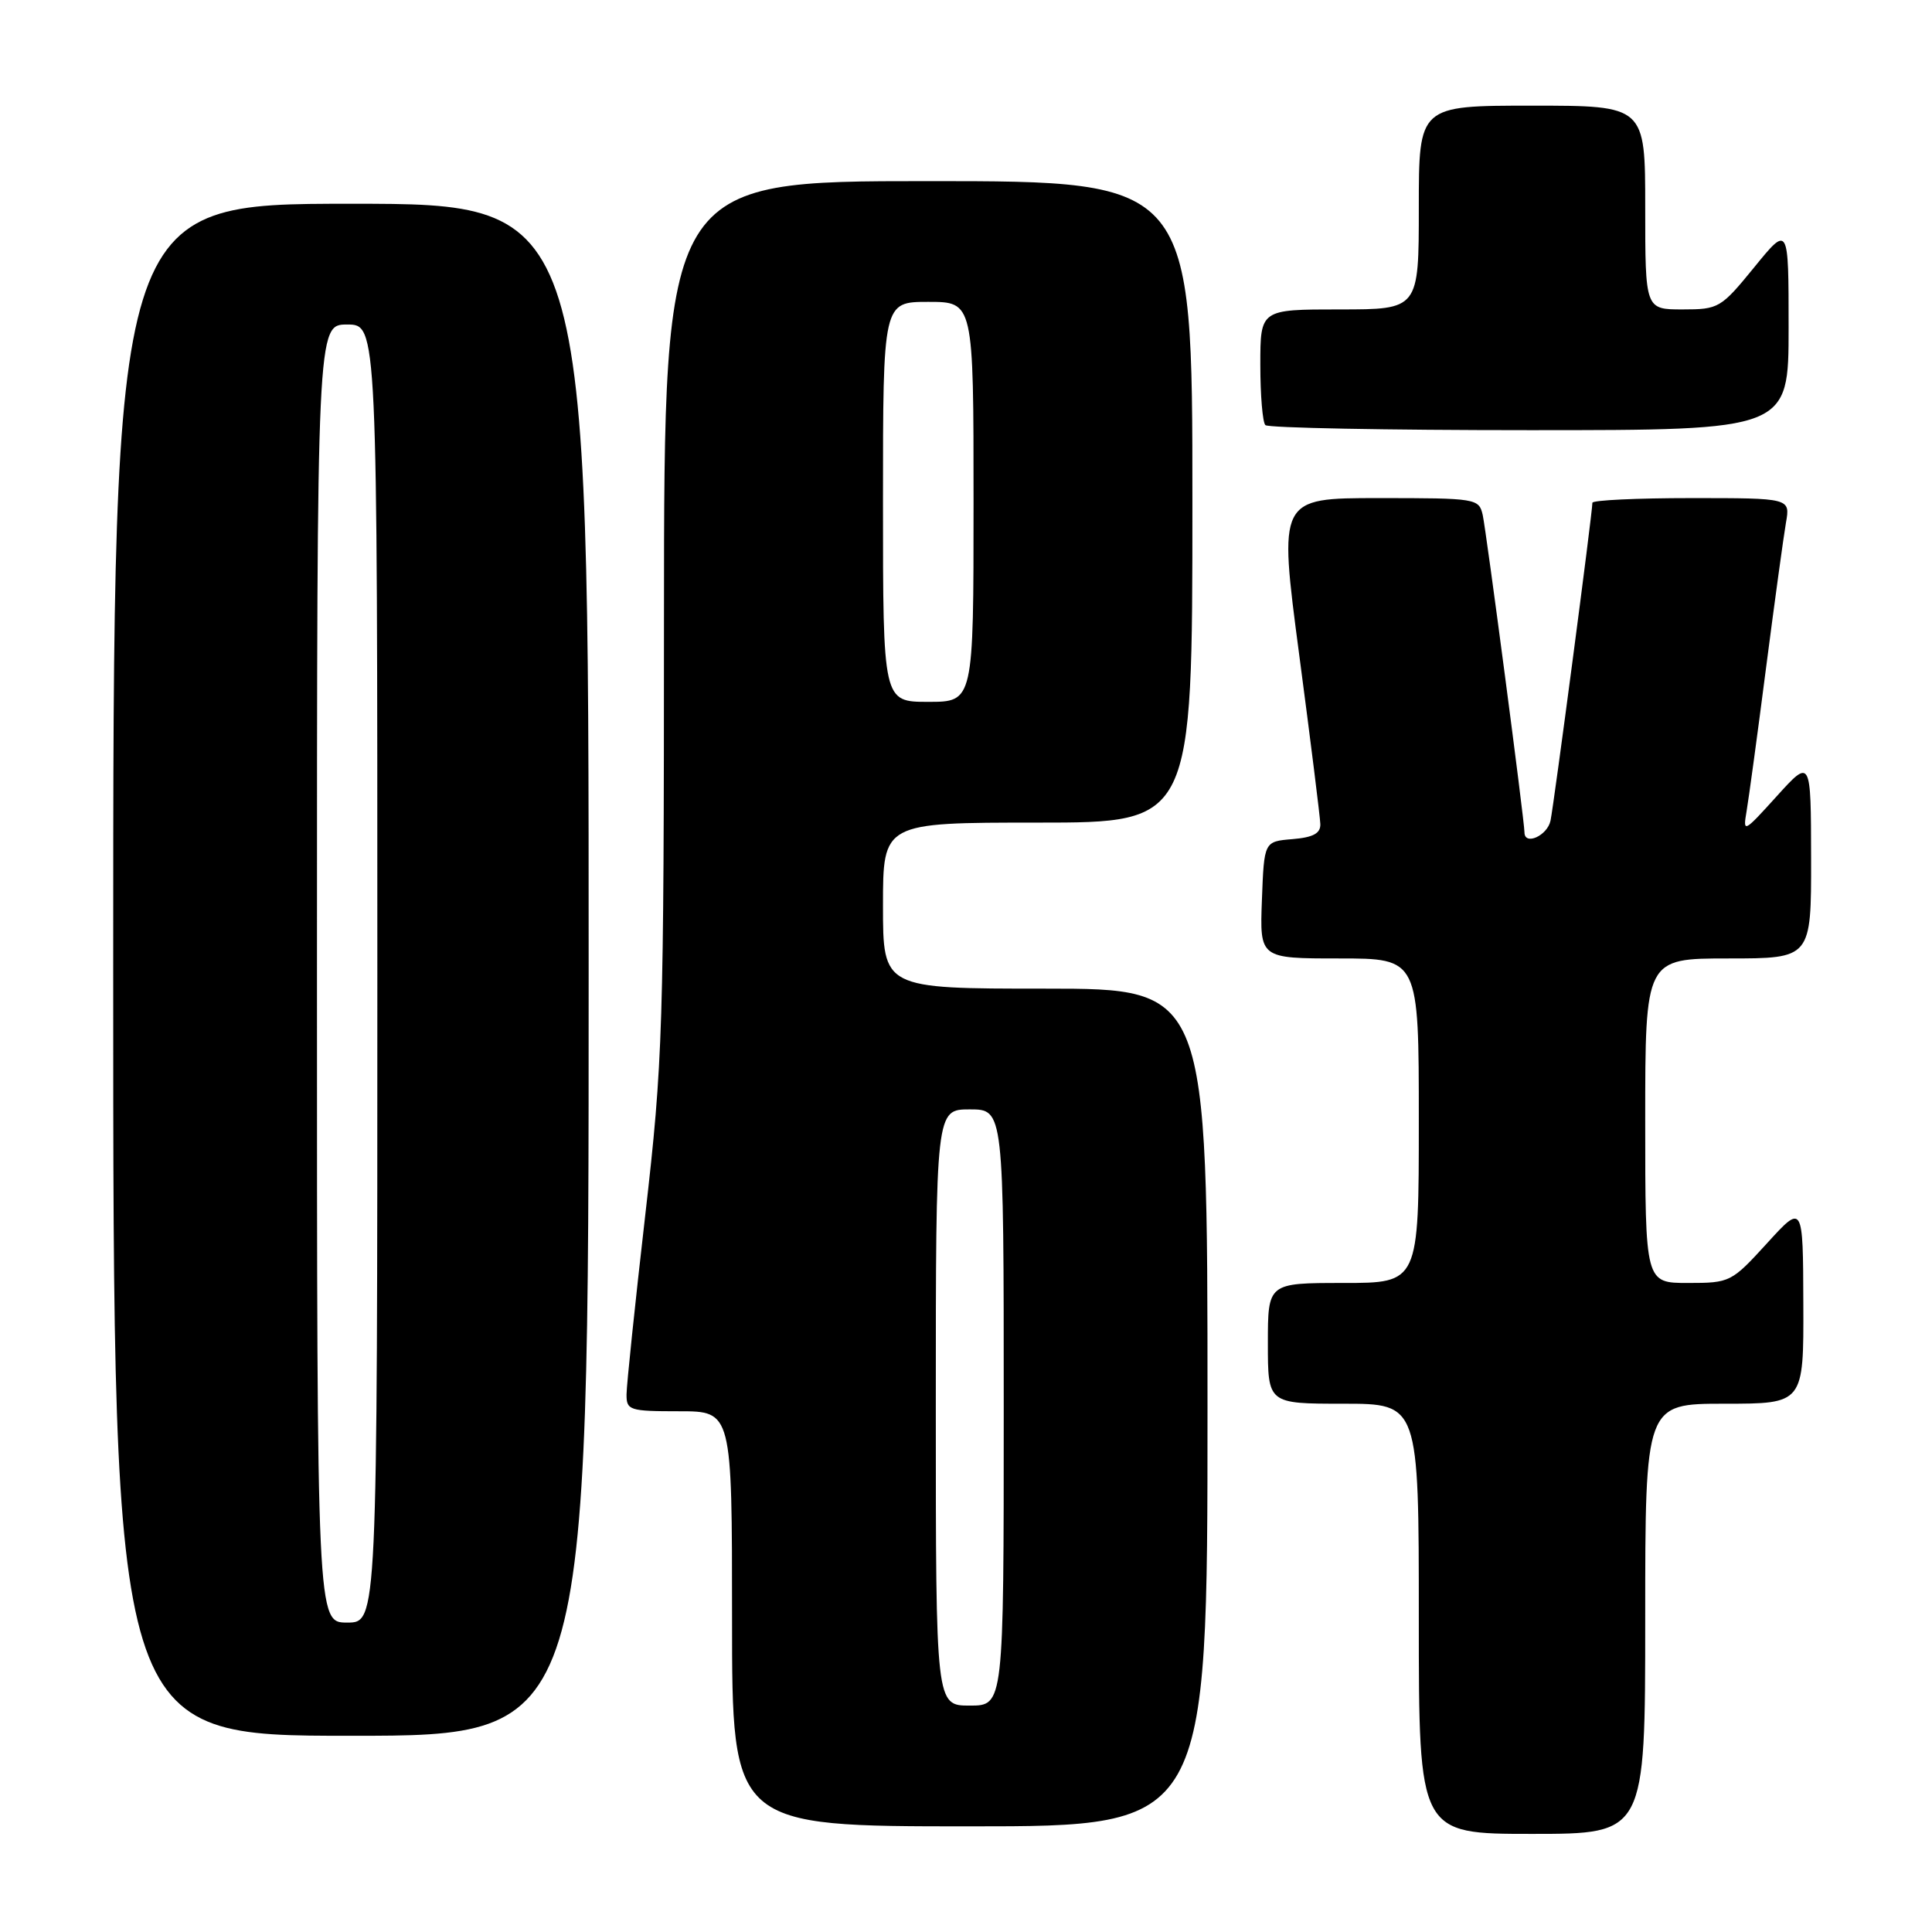 <?xml version="1.0" encoding="UTF-8" standalone="no"?>
<!DOCTYPE svg PUBLIC "-//W3C//DTD SVG 1.1//EN" "http://www.w3.org/Graphics/SVG/1.1/DTD/svg11.dtd" >
<svg xmlns="http://www.w3.org/2000/svg" xmlns:xlink="http://www.w3.org/1999/xlink" version="1.1" viewBox="0 0 256 256">
 <g >
 <path fill="currentColor"
d=" M 218.00 214.50 C 218.00 186.00 218.00 186.00 228.50 186.00 C 239.00 186.00 239.00 186.00 238.95 172.75 C 238.91 159.50 238.91 159.50 234.13 164.75 C 229.43 169.90 229.24 170.00 223.67 170.00 C 218.00 170.00 218.00 170.00 218.00 148.50 C 218.00 127.00 218.00 127.00 229.00 127.00 C 240.00 127.00 240.00 127.00 239.98 113.75 C 239.96 100.50 239.96 100.50 235.43 105.50 C 231.05 110.34 230.93 110.41 231.43 107.50 C 231.71 105.85 232.88 97.30 234.01 88.50 C 235.15 79.70 236.34 71.04 236.65 69.25 C 237.22 66.00 237.22 66.00 224.11 66.00 C 216.90 66.00 211.00 66.28 211.00 66.62 C 211.00 67.96 205.90 106.63 205.45 108.75 C 205.02 110.75 202.00 112.09 202.00 110.29 C 202.00 108.79 196.94 70.39 196.47 68.25 C 195.97 66.05 195.64 66.00 182.69 66.00 C 169.41 66.00 169.41 66.00 172.15 86.75 C 173.66 98.16 174.92 108.26 174.95 109.19 C 174.99 110.43 174.01 110.96 171.25 111.19 C 167.50 111.50 167.50 111.50 167.21 119.25 C 166.92 127.00 166.92 127.00 177.46 127.00 C 188.00 127.00 188.00 127.00 188.00 148.50 C 188.00 170.00 188.00 170.00 178.00 170.00 C 168.00 170.00 168.00 170.00 168.00 178.00 C 168.00 186.00 168.00 186.00 178.00 186.00 C 188.00 186.00 188.00 186.00 188.00 214.50 C 188.00 243.00 188.00 243.00 203.00 243.00 C 218.00 243.00 218.00 243.00 218.00 214.50 Z  M 160.00 186.50 C 160.00 131.00 160.00 131.00 138.50 131.00 C 117.00 131.00 117.00 131.00 117.00 120.00 C 117.00 109.00 117.00 109.00 137.50 109.00 C 158.00 109.00 158.00 109.00 158.00 66.50 C 158.00 24.00 158.00 24.00 123.00 24.00 C 88.00 24.00 88.00 24.00 87.98 81.75 C 87.97 136.60 87.84 140.58 85.50 161.00 C 84.14 172.82 83.03 183.51 83.02 184.75 C 83.00 186.87 83.40 187.00 90.00 187.00 C 97.00 187.00 97.00 187.00 97.00 214.50 C 97.00 242.00 97.00 242.00 128.50 242.00 C 160.00 242.00 160.00 242.00 160.00 186.50 Z  M 78.00 128.50 C 78.00 27.00 78.00 27.00 46.50 27.00 C 15.00 27.00 15.00 27.00 15.00 128.50 C 15.00 230.00 15.00 230.00 46.50 230.00 C 78.00 230.00 78.00 230.00 78.00 128.50 Z  M 237.00 43.41 C 237.00 29.82 237.00 29.82 232.45 35.41 C 228.03 40.83 227.74 41.00 222.95 41.00 C 218.00 41.00 218.00 41.00 218.00 27.50 C 218.00 14.00 218.00 14.00 203.00 14.00 C 188.00 14.00 188.00 14.00 188.00 27.50 C 188.00 41.00 188.00 41.00 177.50 41.00 C 167.00 41.00 167.00 41.00 167.00 48.33 C 167.00 52.37 167.30 55.97 167.67 56.33 C 168.03 56.70 183.78 57.00 202.67 57.00 C 237.00 57.00 237.00 57.00 237.00 43.41 Z  M 124.00 186.50 C 124.00 147.00 124.00 147.00 128.50 147.00 C 133.00 147.00 133.00 147.00 133.00 186.50 C 133.00 226.00 133.00 226.00 128.50 226.00 C 124.00 226.00 124.00 226.00 124.00 186.50 Z  M 117.00 66.50 C 117.00 40.00 117.00 40.00 123.00 40.00 C 129.00 40.00 129.00 40.00 129.00 66.50 C 129.00 93.00 129.00 93.00 123.00 93.00 C 117.00 93.00 117.00 93.00 117.00 66.50 Z  M 42.00 129.00 C 42.00 43.00 42.00 43.00 46.00 43.00 C 50.00 43.00 50.00 43.00 50.00 129.00 C 50.00 215.00 50.00 215.00 46.00 215.00 C 42.00 215.00 42.00 215.00 42.00 129.00 Z "/>
</g>
</svg>